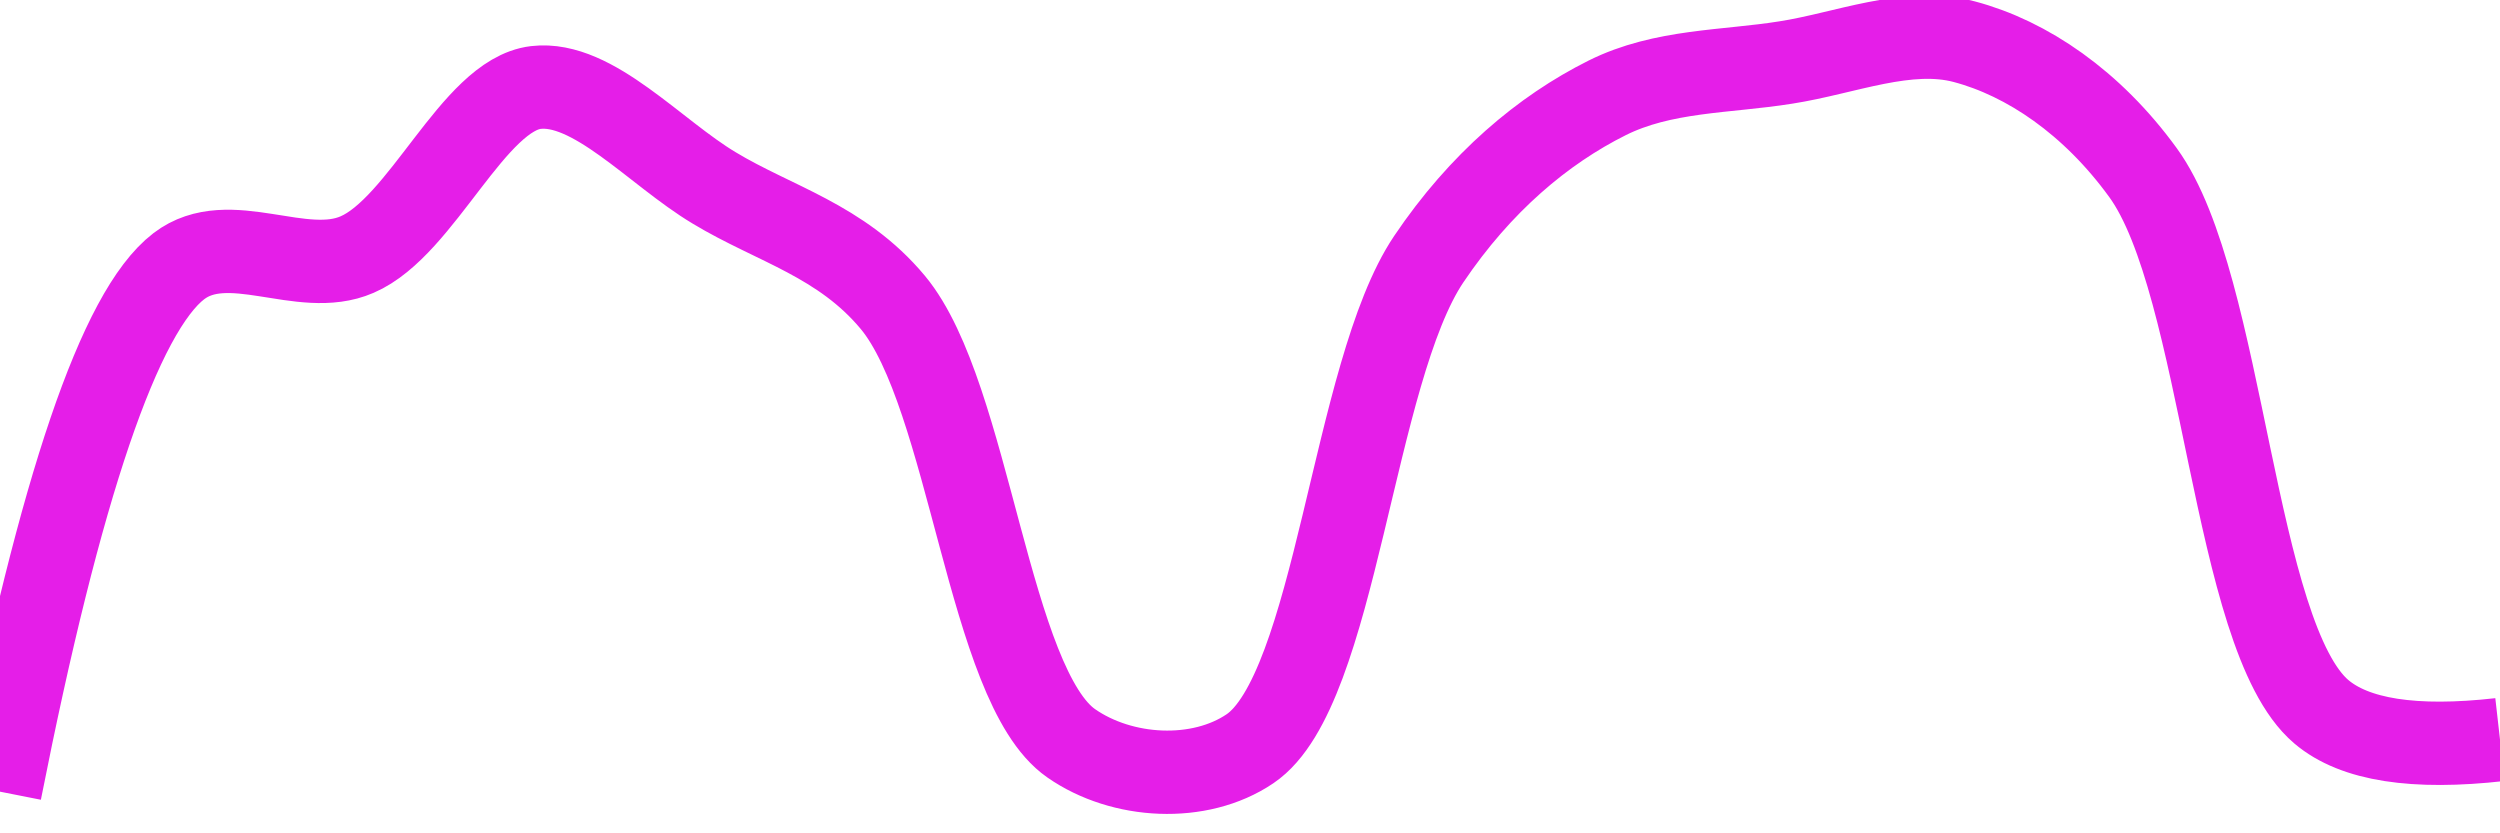 <svg class="main-svg" xmlns="http://www.w3.org/2000/svg" xmlns:xlink="http://www.w3.org/1999/xlink" width="60" height="20" style="" viewBox="0 0 60 20"><rect x="0" y="0" width="60" height="20" style="fill: rgb(0, 0, 0); fill-opacity: 0;"/><defs id="defs-df63ae"><g class="clips"><clipPath id="clipdf63aexyplot" class="plotclip"><rect width="60" height="20"/></clipPath><clipPath class="axesclip" id="clipdf63aex"><rect x="0" y="0" width="60" height="20"/></clipPath><clipPath class="axesclip" id="clipdf63aey"><rect x="0" y="0" width="60" height="20"/></clipPath><clipPath class="axesclip" id="clipdf63aexy"><rect x="0" y="0" width="60" height="20"/></clipPath></g><g class="gradients"/><g class="patterns"/></defs><g class="bglayer"><rect class="bg" x="0" y="0" width="60" height="20" style="fill: rgb(0, 0, 0); fill-opacity: 0; stroke-width: 0;"/></g><g class="layer-below"><g class="imagelayer"/><g class="shapelayer"/></g><g class="cartesianlayer"><g class="subplot xy"><g class="layer-subplot"><g class="shapelayer"/><g class="imagelayer"/></g><g class="minor-gridlayer"><g class="x"/><g class="y"/></g><g class="gridlayer"><g class="x"/><g class="y"/></g><g class="zerolinelayer"/><g class="layer-between"><g class="shapelayer"/><g class="imagelayer"/></g><path class="xlines-below"/><path class="ylines-below"/><g class="overlines-below"/><g class="xaxislayer-below"/><g class="yaxislayer-below"/><g class="overaxes-below"/><g class="overplot"><g class="xy" transform="" clip-path="url(#clipdf63aexyplot)"><g class="scatterlayer mlayer"><g class="trace scatter trace6d607c" style="stroke-miterlimit: 2; opacity: 1;"><g class="fills"/><g class="errorbars"/><g class="lines"><path class="js-line" d="M0,19Q2.17,8.02 4.29,6.39C5.49,5.47 7.24,6.69 8.57,6.11C10.13,5.44 11.36,2.28 12.86,2.1C14.23,1.94 15.72,3.66 17.14,4.51C18.58,5.38 20.19,5.77 21.43,7.26C23.28,9.49 23.72,16.46 25.71,17.84C26.93,18.69 28.79,18.79 30,17.97C32.07,16.57 32.46,8.94 34.29,6.22C35.53,4.38 37.03,3.12 38.57,2.35C39.91,1.68 41.43,1.73 42.86,1.5C44.28,1.28 45.78,0.64 47.14,1C48.65,1.4 50.21,2.46 51.43,4.14C53.39,6.83 53.58,15.27 55.71,17.08Q56.91,18.1 60,17.75" style="vector-effect: none; fill: none; stroke: rgb(229, 30, 232); stroke-opacity: 1; stroke-width: 2px; opacity: 1;"/></g><g class="points"/><g class="text"/></g></g></g></g><path class="xlines-above crisp" d="M0,0" style="fill: none;"/><path class="ylines-above crisp" d="M0,0" style="fill: none;"/><g class="overlines-above"/><g class="xaxislayer-above"/><g class="yaxislayer-above"/><g class="overaxes-above"/></g></g><g class="polarlayer"/><g class="smithlayer"/><g class="ternarylayer"/><g class="geolayer"/><g class="funnelarealayer"/><g class="pielayer"/><g class="iciclelayer"/><g class="treemaplayer"/><g class="sunburstlayer"/><g class="glimages"/><defs id="topdefs-df63ae"><g class="clips"/></defs><g class="layer-above"><g class="imagelayer"/><g class="shapelayer"/></g><g class="infolayer"><g class="g-gtitle"/></g></svg>